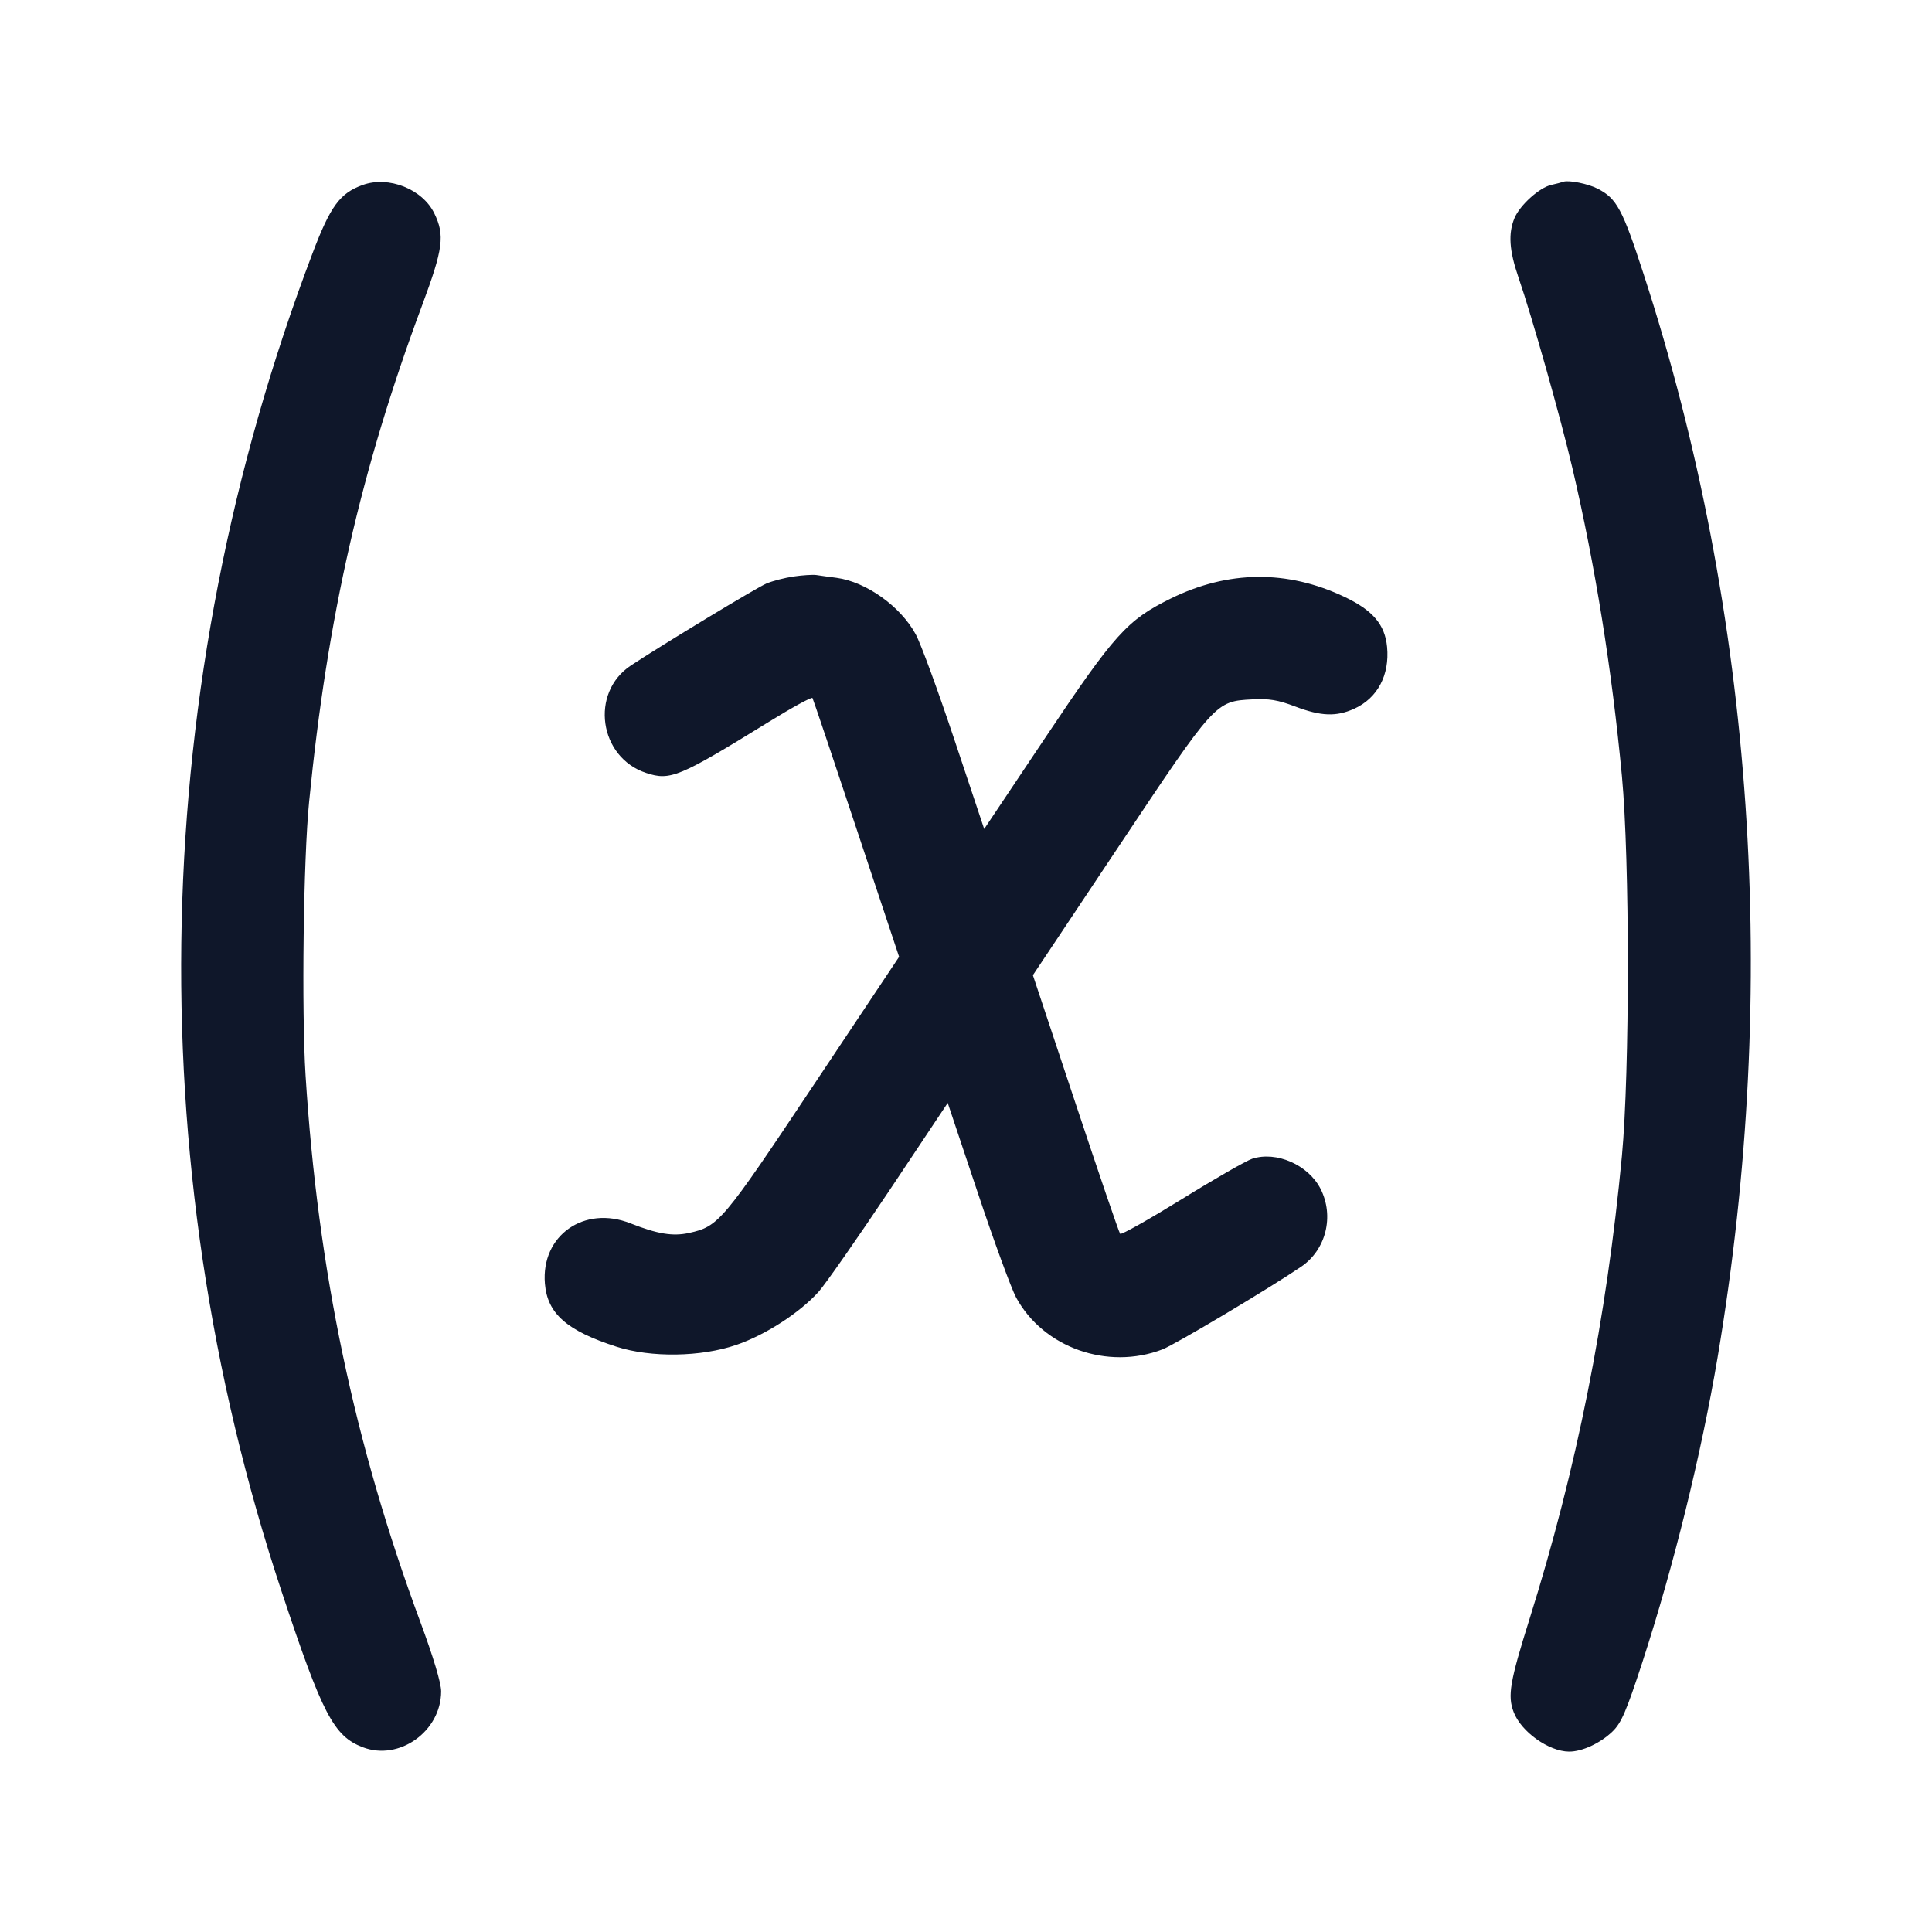 <svg width="24" height="24" viewBox="0 0 24 24" fill="none" xmlns="http://www.w3.org/2000/svg"><path d="M4.505 2.298 C 4.222 2.400,4.104 2.561,3.881 3.150 C 1.847 8.502,1.712 14.389,3.499 19.772 C 4.005 21.297,4.146 21.567,4.507 21.705 C 4.960 21.878,5.480 21.507,5.480 21.010 C 5.480 20.907,5.384 20.587,5.220 20.144 C 4.401 17.934,3.949 15.781,3.796 13.360 C 3.745 12.554,3.769 10.671,3.840 9.960 C 4.067 7.662,4.484 5.831,5.245 3.789 C 5.505 3.090,5.527 2.923,5.396 2.652 C 5.250 2.349,4.827 2.181,4.505 2.298 M19.420 2.258 C 19.398 2.266,19.331 2.284,19.271 2.297 C 19.124 2.329,18.881 2.548,18.814 2.708 C 18.734 2.900,18.748 3.111,18.862 3.443 C 19.034 3.944,19.386 5.187,19.534 5.820 C 19.816 7.026,20.022 8.306,20.148 9.640 C 20.246 10.685,20.246 13.315,20.148 14.360 C 19.957 16.386,19.586 18.245,19.001 20.110 C 18.756 20.890,18.726 21.066,18.803 21.267 C 18.895 21.512,19.239 21.757,19.491 21.759 C 19.653 21.760,19.880 21.655,20.031 21.509 C 20.141 21.403,20.202 21.261,20.403 20.646 C 20.791 19.454,21.132 18.073,21.337 16.860 C 22.110 12.276,21.792 7.624,20.416 3.400 C 20.155 2.598,20.084 2.466,19.847 2.344 C 19.730 2.283,19.486 2.234,19.420 2.258 M9.860 7.161 C 9.750 7.177,9.597 7.216,9.520 7.249 C 9.397 7.301,8.232 8.006,7.837 8.267 C 7.326 8.605,7.440 9.409,8.027 9.602 C 8.326 9.701,8.436 9.655,9.548 8.969 C 9.839 8.789,10.084 8.655,10.093 8.671 C 10.102 8.687,10.348 9.417,10.639 10.293 L 11.169 11.886 10.105 13.482 C 8.973 15.181,8.927 15.235,8.560 15.316 C 8.358 15.361,8.167 15.329,7.832 15.197 C 7.257 14.969,6.719 15.348,6.769 15.946 C 6.800 16.319,7.041 16.531,7.660 16.730 C 8.088 16.867,8.707 16.858,9.147 16.707 C 9.507 16.584,9.932 16.310,10.169 16.047 C 10.251 15.956,10.645 15.391,11.046 14.792 L 11.773 13.701 12.143 14.807 C 12.346 15.416,12.562 16.006,12.623 16.119 C 12.962 16.742,13.759 17.024,14.440 16.763 C 14.597 16.703,15.762 16.008,16.163 15.736 C 16.473 15.526,16.577 15.107,16.404 14.767 C 16.252 14.470,15.855 14.296,15.554 14.395 C 15.480 14.420,15.086 14.645,14.680 14.897 C 14.273 15.148,13.929 15.342,13.915 15.327 C 13.901 15.312,13.652 14.583,13.361 13.707 L 12.831 12.114 13.895 10.518 C 15.099 8.711,15.098 8.712,15.556 8.688 C 15.766 8.677,15.875 8.695,16.091 8.777 C 16.410 8.898,16.600 8.905,16.823 8.804 C 17.112 8.673,17.264 8.386,17.231 8.037 C 17.204 7.758,17.054 7.582,16.703 7.415 C 15.990 7.076,15.255 7.084,14.540 7.437 C 14.003 7.702,13.846 7.876,12.992 9.153 L 12.226 10.298 11.857 9.192 C 11.654 8.584,11.438 7.993,11.375 7.879 C 11.187 7.532,10.761 7.228,10.393 7.178 C 10.298 7.166,10.184 7.150,10.140 7.143 C 10.096 7.137,9.970 7.145,9.860 7.161 " fill="#0F172A" stroke="none" fill-rule="evenodd"></path></svg>